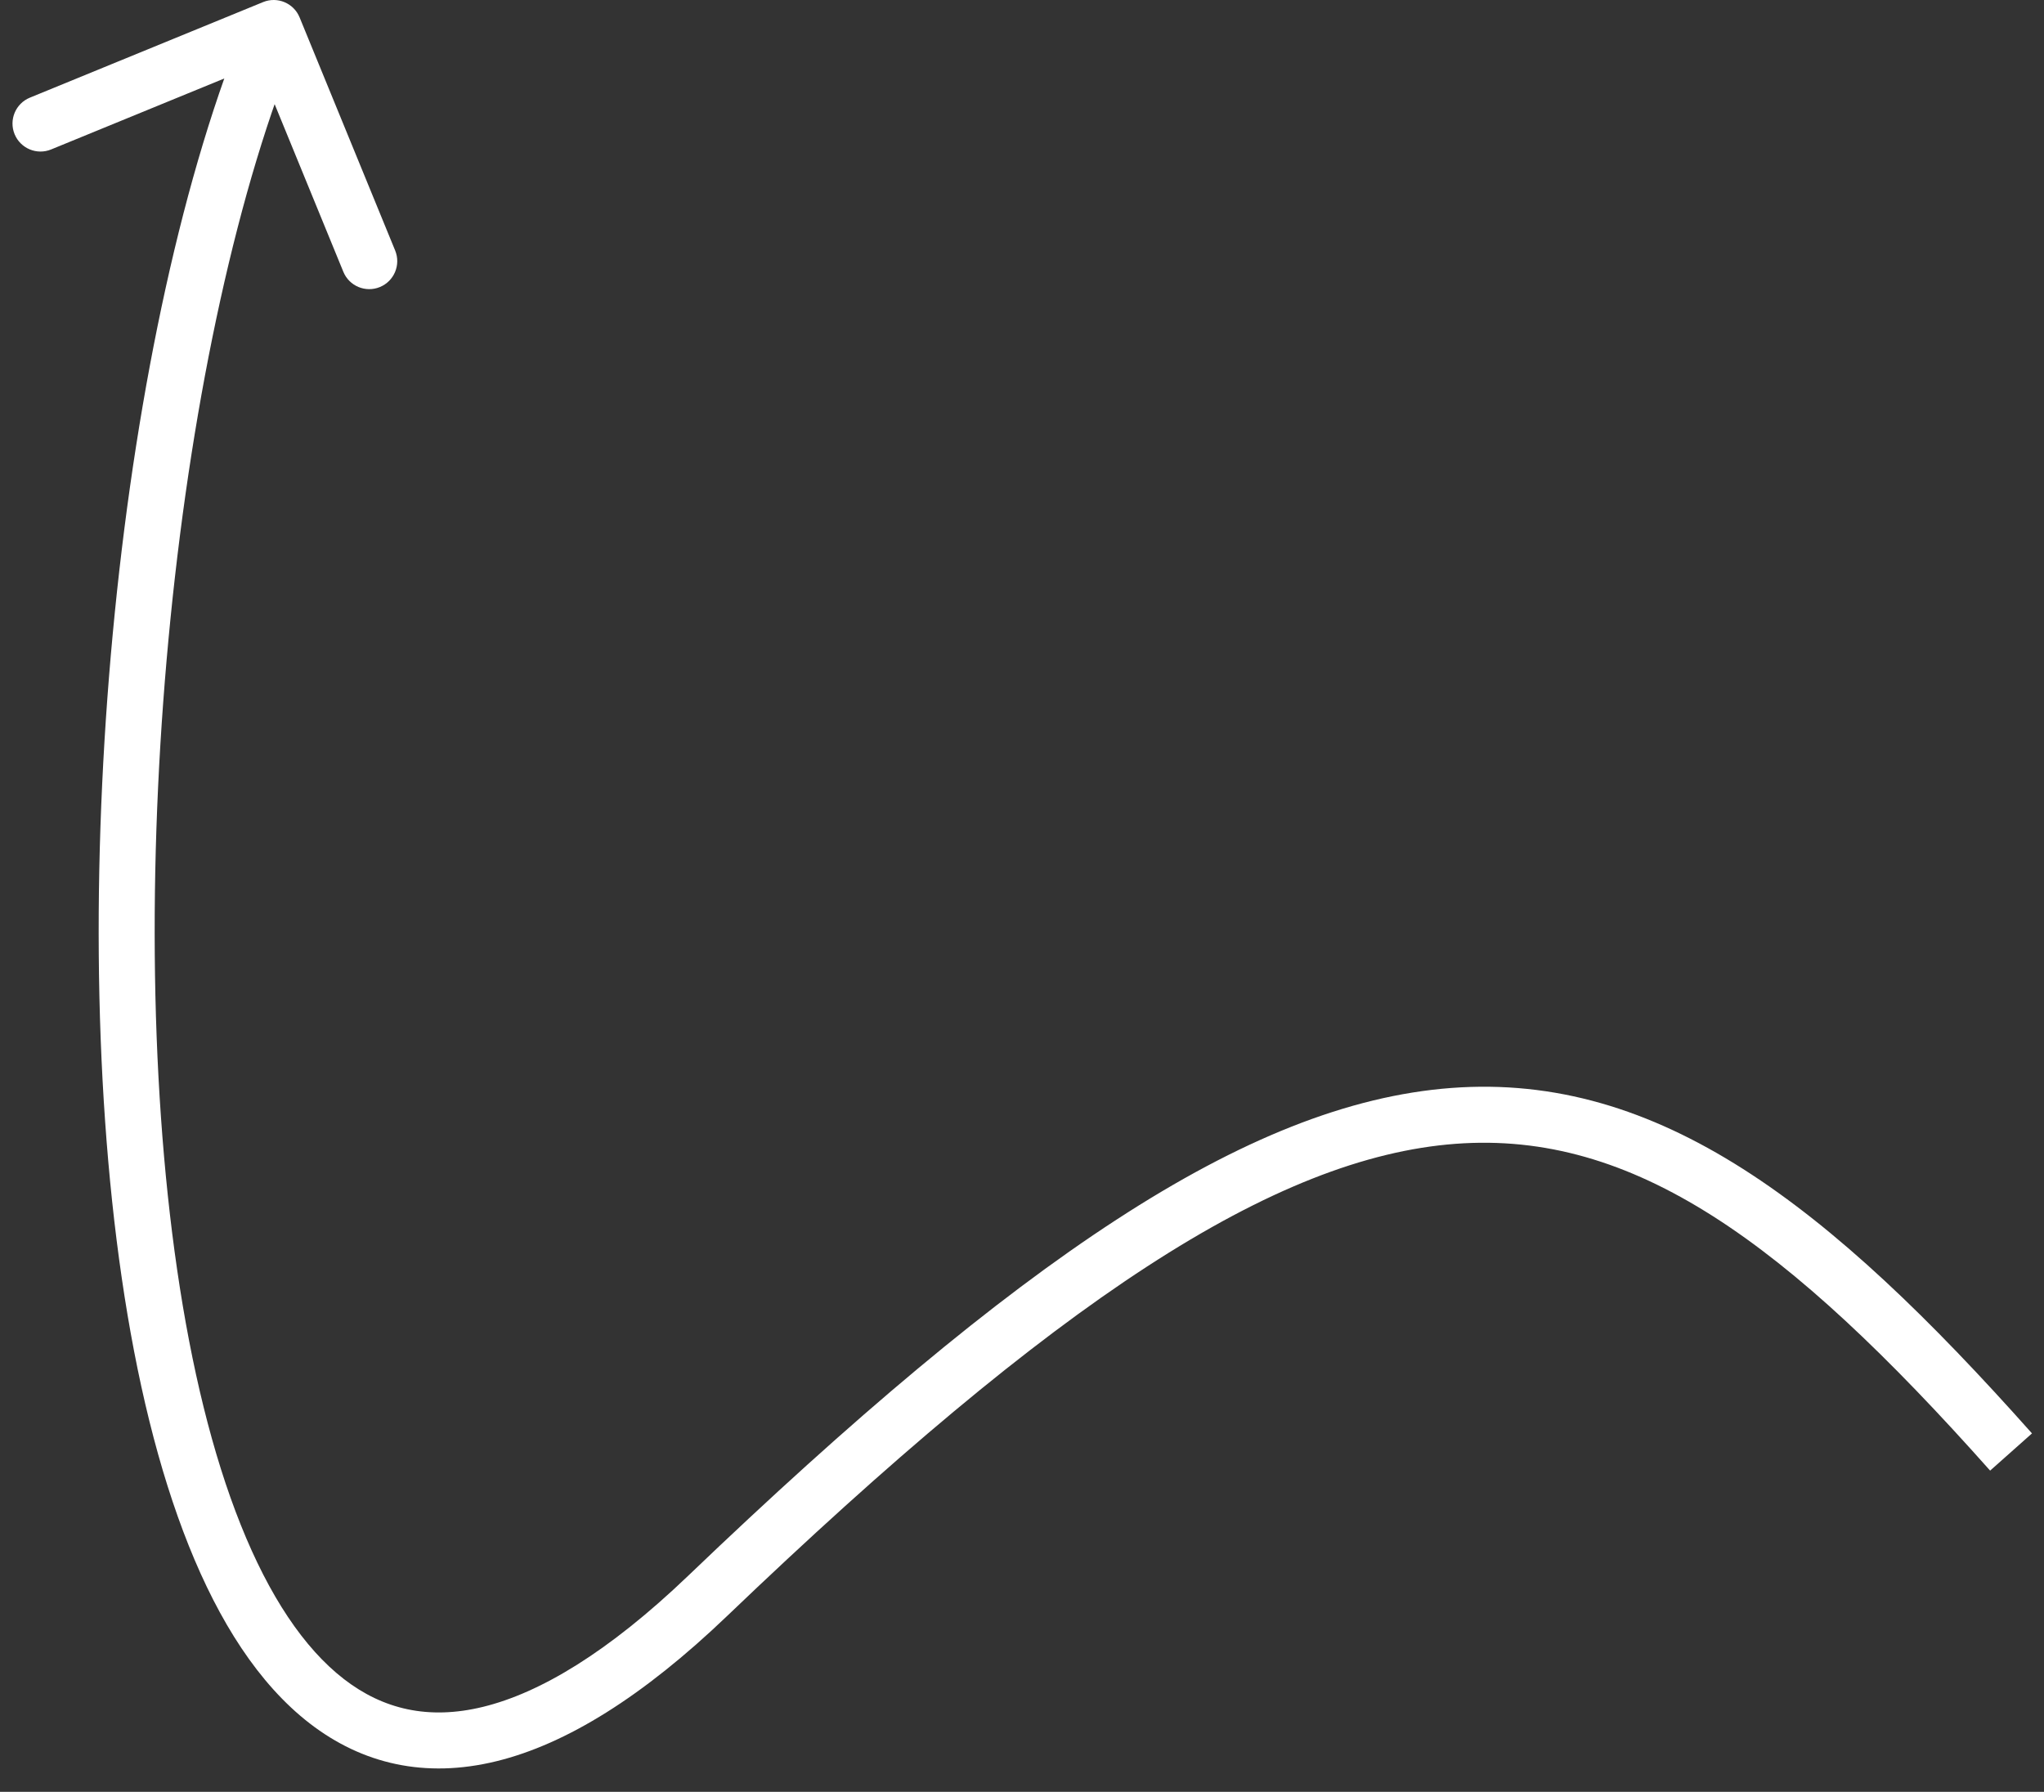 <svg width="73" height="64" viewBox="0 0 73 64" fill="none">
<rect x="0" y="0" width="73" height="64" fill="#333333" stroke="none"/>
<path d="M25.275 57L24.583 56.278L25.275 57ZM10.7 0.621C10.49 0.11 9.906 -0.135 9.395 0.075L1.067 3.488C0.556 3.697 0.312 4.281 0.521 4.792C0.731 5.303 1.315 5.548 1.826 5.338L9.228 2.304L12.262 9.707C12.471 10.218 13.055 10.462 13.566 10.253C14.078 10.043 14.322 9.459 14.113 8.948L10.7 0.621ZM72.571 51.198C65.301 43.022 59.242 38.303 51.831 38.86C48.159 39.136 44.276 40.701 39.871 43.566C35.465 46.43 30.475 50.636 24.583 56.278L25.966 57.722C31.824 52.114 36.709 48.007 40.961 45.242C45.214 42.477 48.771 41.096 51.98 40.855C58.331 40.377 63.797 44.34 71.076 52.527L72.571 51.198ZM24.583 56.278C21.708 59.031 19.273 60.47 17.255 60.964C15.29 61.445 13.671 61.045 12.284 59.974C10.854 58.869 9.613 57.002 8.599 54.466C7.589 51.943 6.835 48.838 6.327 45.355C5.31 38.392 5.291 30.039 6.09 22.084C6.889 14.121 8.499 6.635 10.697 1.386L8.852 0.614C6.549 6.115 4.91 13.816 4.1 21.884C3.289 29.961 3.302 38.483 4.348 45.644C4.87 49.225 5.656 52.494 6.742 55.209C7.823 57.912 9.235 60.146 11.062 61.557C12.933 63.002 15.177 63.532 17.73 62.907C20.229 62.295 22.967 60.594 25.966 57.722L24.583 56.278Z" fill="white"/>
</svg>
